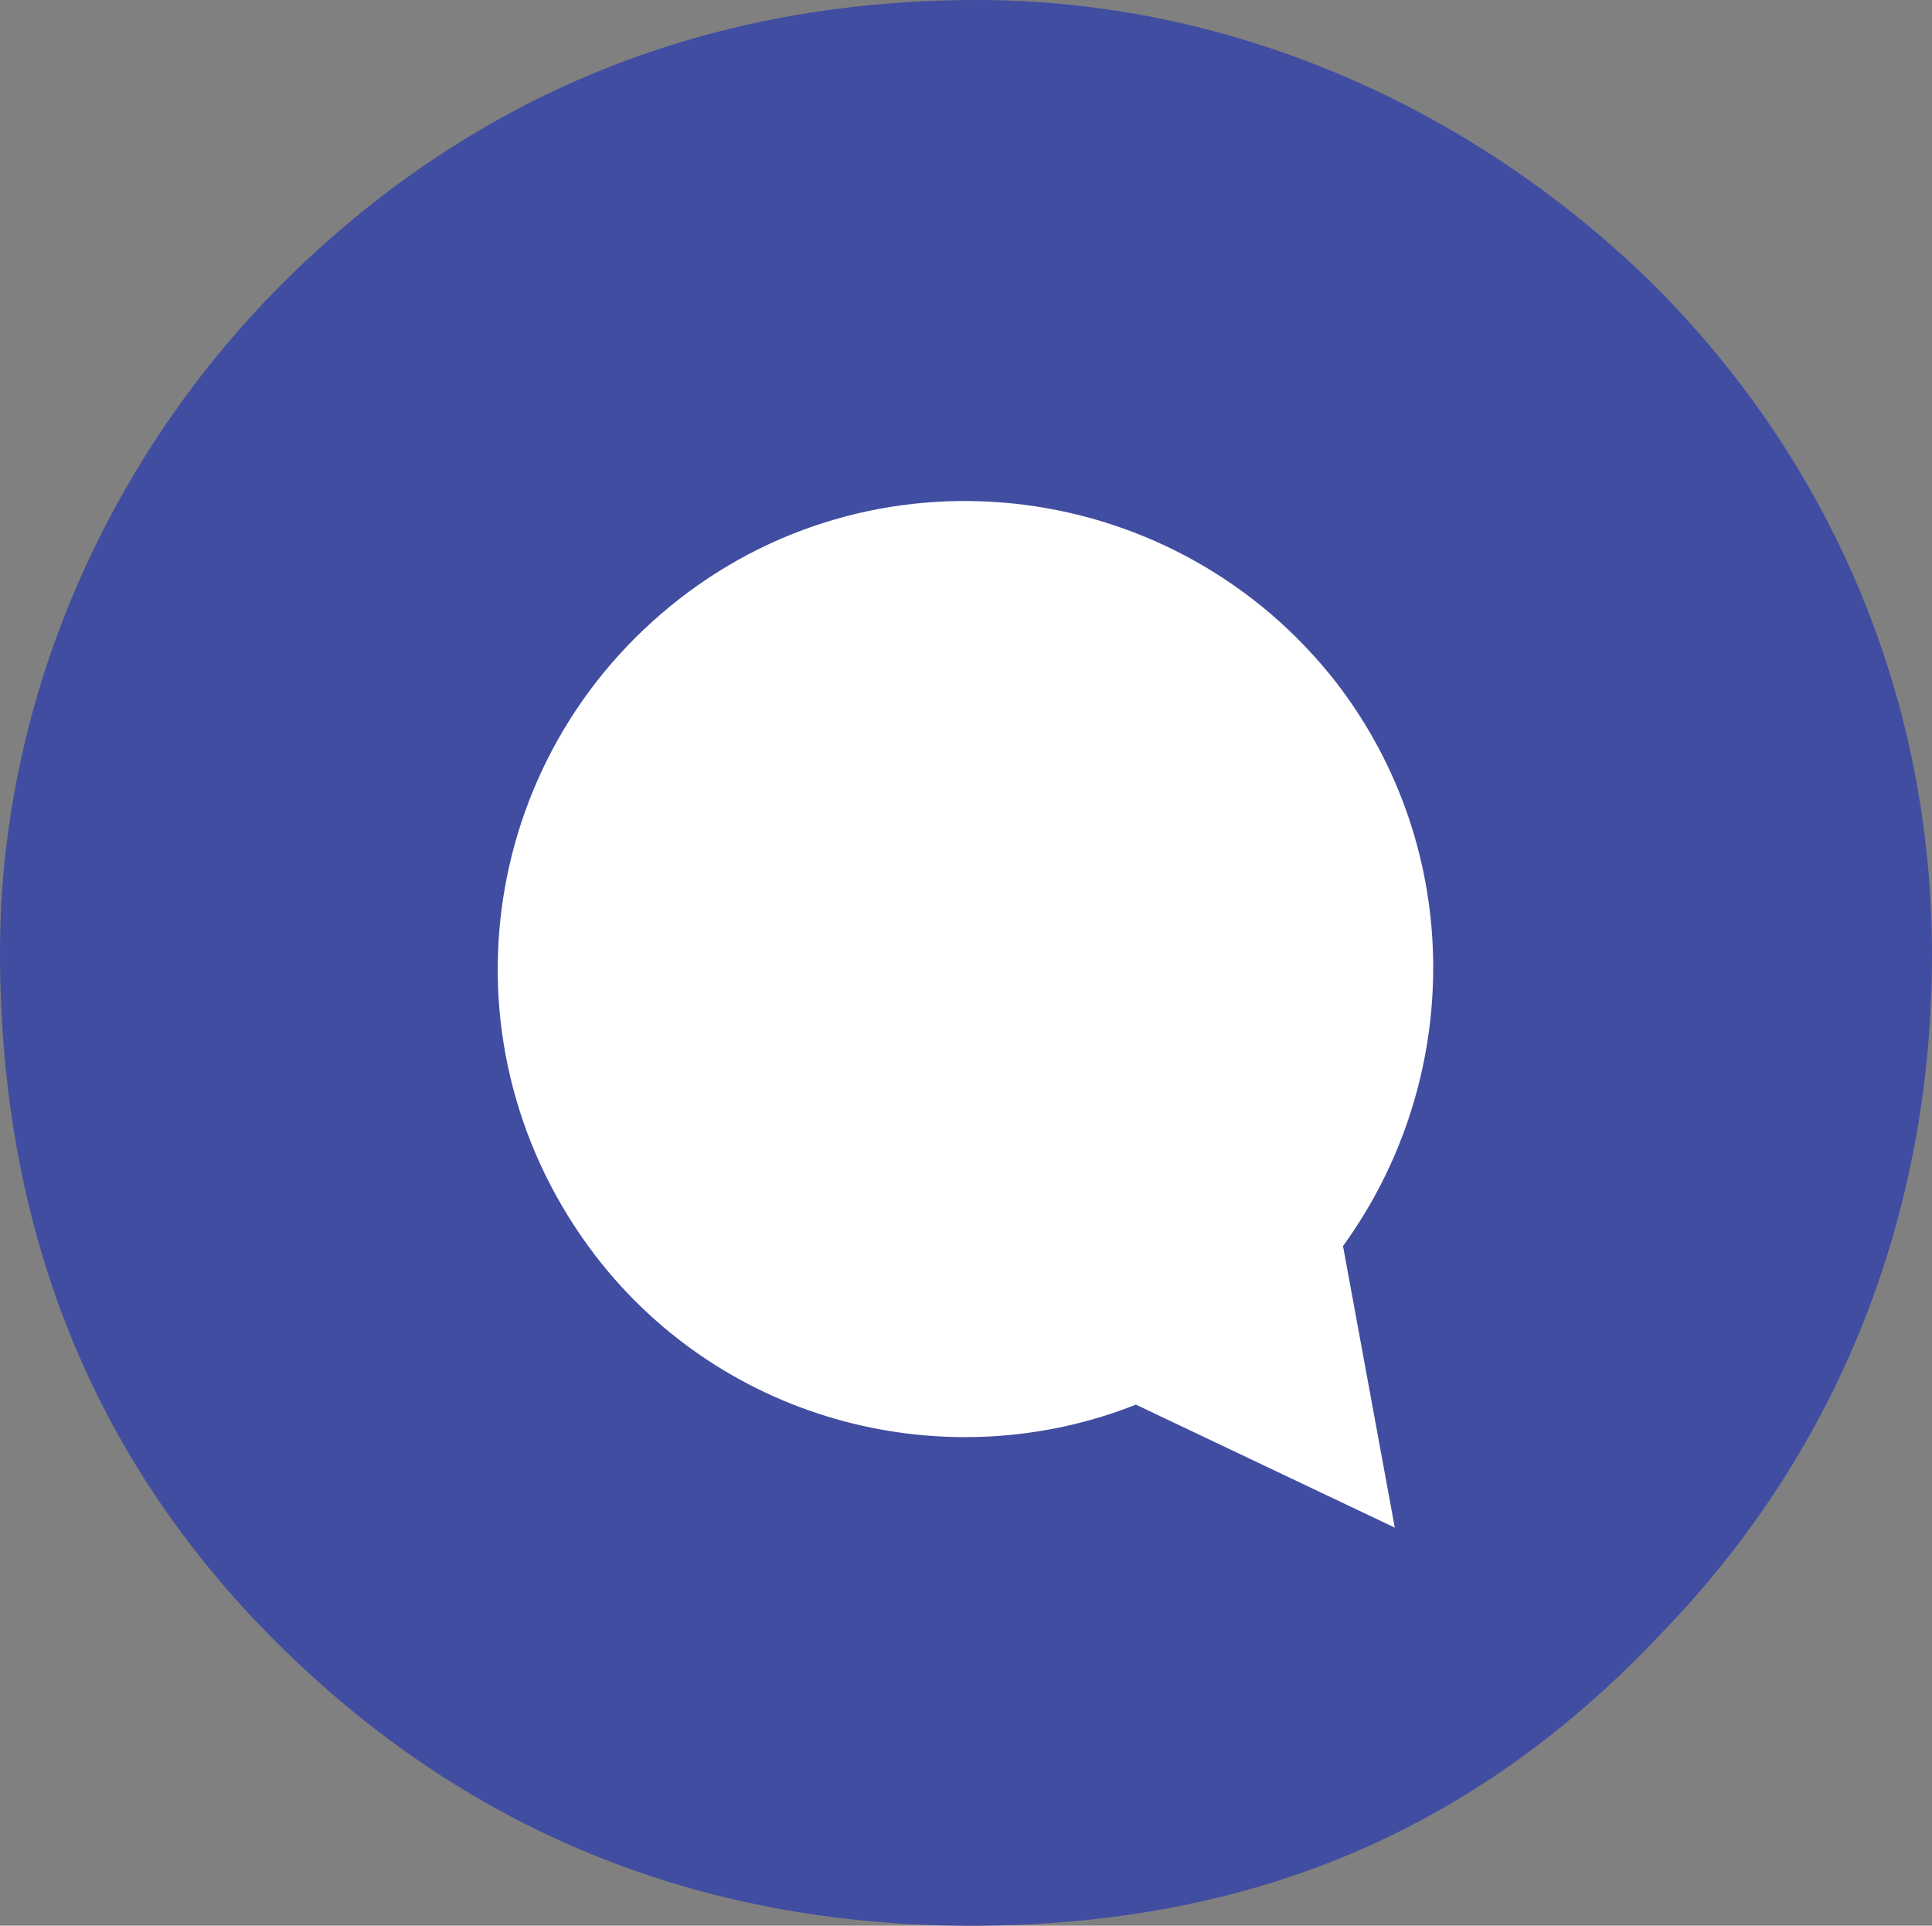 <svg xmlns="http://www.w3.org/2000/svg" viewBox="0 0 59.7 59.5"><rect x="0" y="0" width="59.7" height="59.5" fill="#808080" stroke="none"/><path fill="#414DA0" d="M51.1 8.8C45.4 3.2 37.9 0 30.2 0 22 0 15 2.8 9.3 8.2 3.3 13.9 0 21.7 0 29.4 0 37.9 2.8 45 8.5 50.7c5.8 5.8 13 8.8 21.5 8.8 8.6 0 15.6-2.9 21.4-9.1 5.5-5.7 8.3-13 8.3-20.9 0-7.8-3-15.1-8.6-20.7z"/><path fill="#FFF" d="M21 18.5c6.3-4.9 15.4-3.7 20.3 2.6 4 5.2 3.9 12.3.2 17.4l1.6 8.7-8-3.8c-5.8 2.3-12.7.6-16.7-4.6-4.9-6.4-3.7-15.4 2.6-20.3z"/></svg>